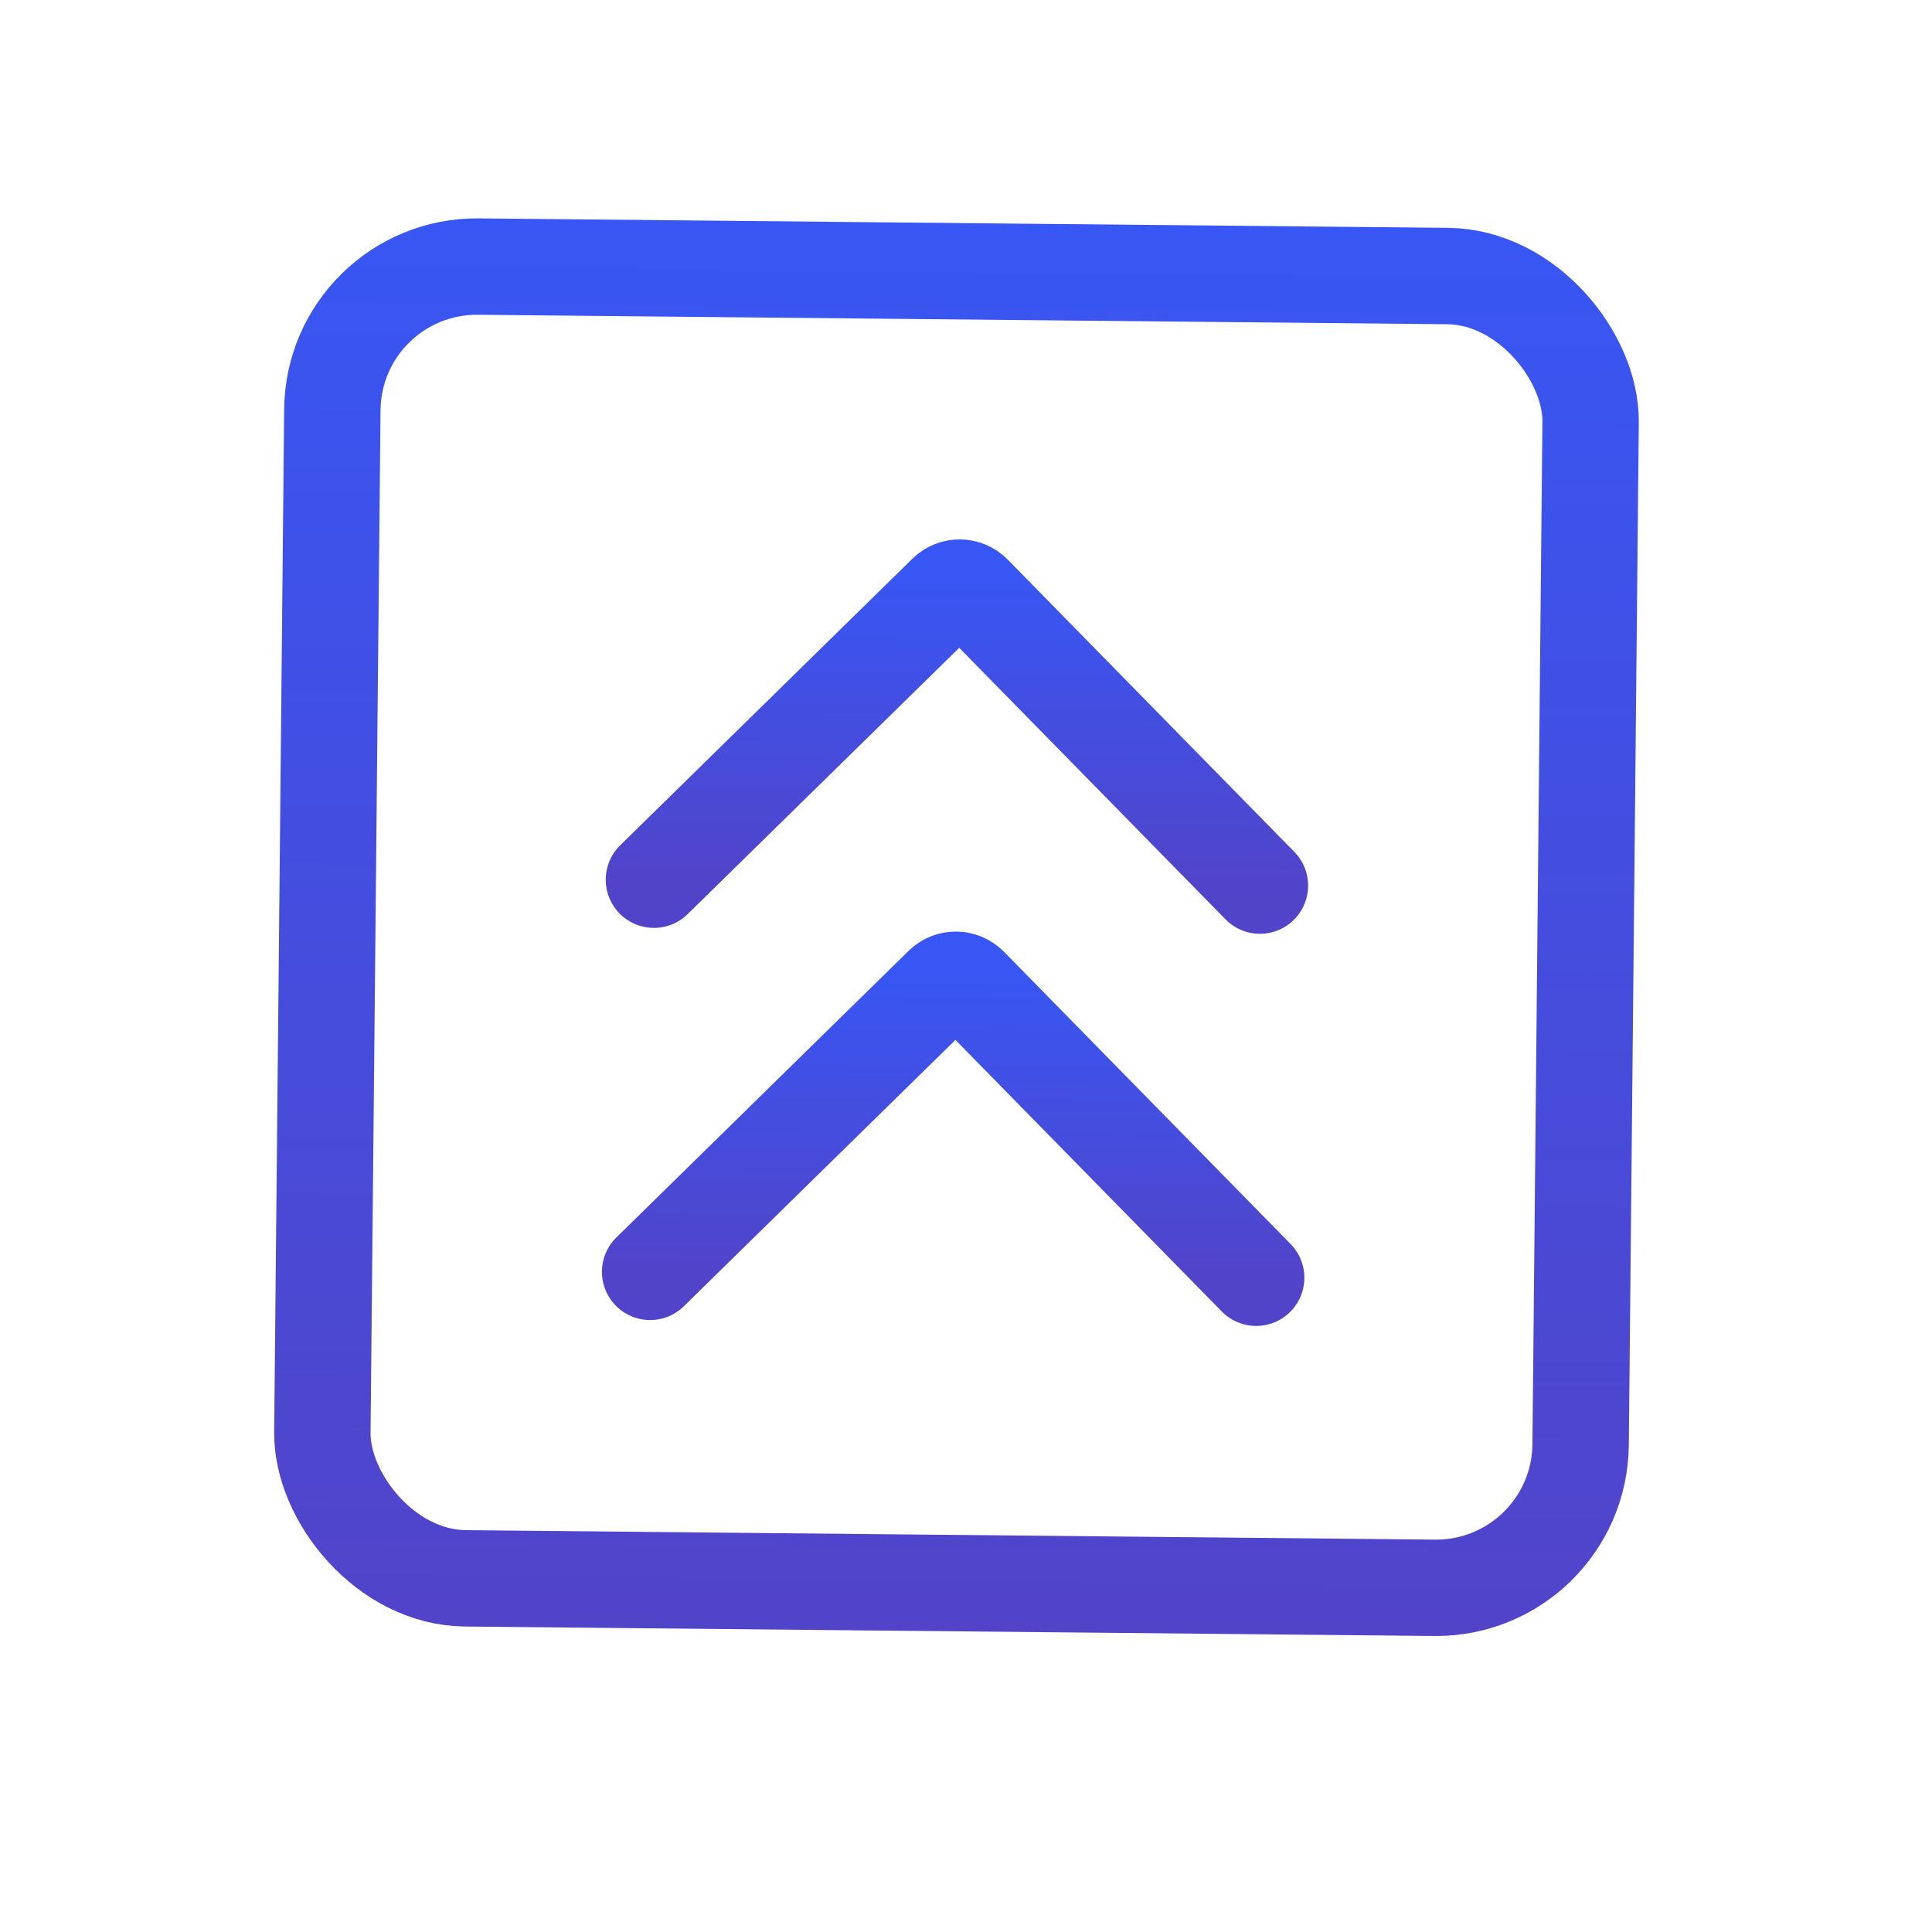 <svg width="36" height="36" viewBox="0 0 36 36" fill="none" xmlns="http://www.w3.org/2000/svg">
<rect x="6.219" y="4.941" width="23.447" height="24.444" rx="2.693" transform="rotate(0.559 6.219 4.941)" stroke="url(#paint0_linear_285_17450)" stroke-width="1.796"/>
<path d="M12.185 16.392L17.63 11.052C17.771 10.913 17.998 10.915 18.137 11.057L23.477 16.502" stroke="url(#paint1_linear_285_17450)" stroke-width="1.796" stroke-linecap="round"/>
<path d="M12.114 23.699L17.559 18.359C17.701 18.22 17.928 18.223 18.067 18.364L23.407 23.809" stroke="url(#paint2_linear_285_17450)" stroke-width="1.796" stroke-linecap="round"/>
<defs>
<linearGradient id="paint0_linear_285_17450" x1="17.951" y1="4.034" x2="17.951" y2="30.274" gradientUnits="userSpaceOnUse">
<stop stop-color="#3856F3"/>
<stop offset="1" stop-color="#5144C9"/>
</linearGradient>
<linearGradient id="paint1_linear_285_17450" x1="17.886" y1="10.8" x2="17.831" y2="16.447" gradientUnits="userSpaceOnUse">
<stop stop-color="#3856F3"/>
<stop offset="1" stop-color="#5144C9"/>
</linearGradient>
<linearGradient id="paint2_linear_285_17450" x1="17.816" y1="18.108" x2="17.76" y2="23.754" gradientUnits="userSpaceOnUse">
<stop stop-color="#3856F3"/>
<stop offset="1" stop-color="#5144C9"/>
</linearGradient>
</defs>
</svg>
